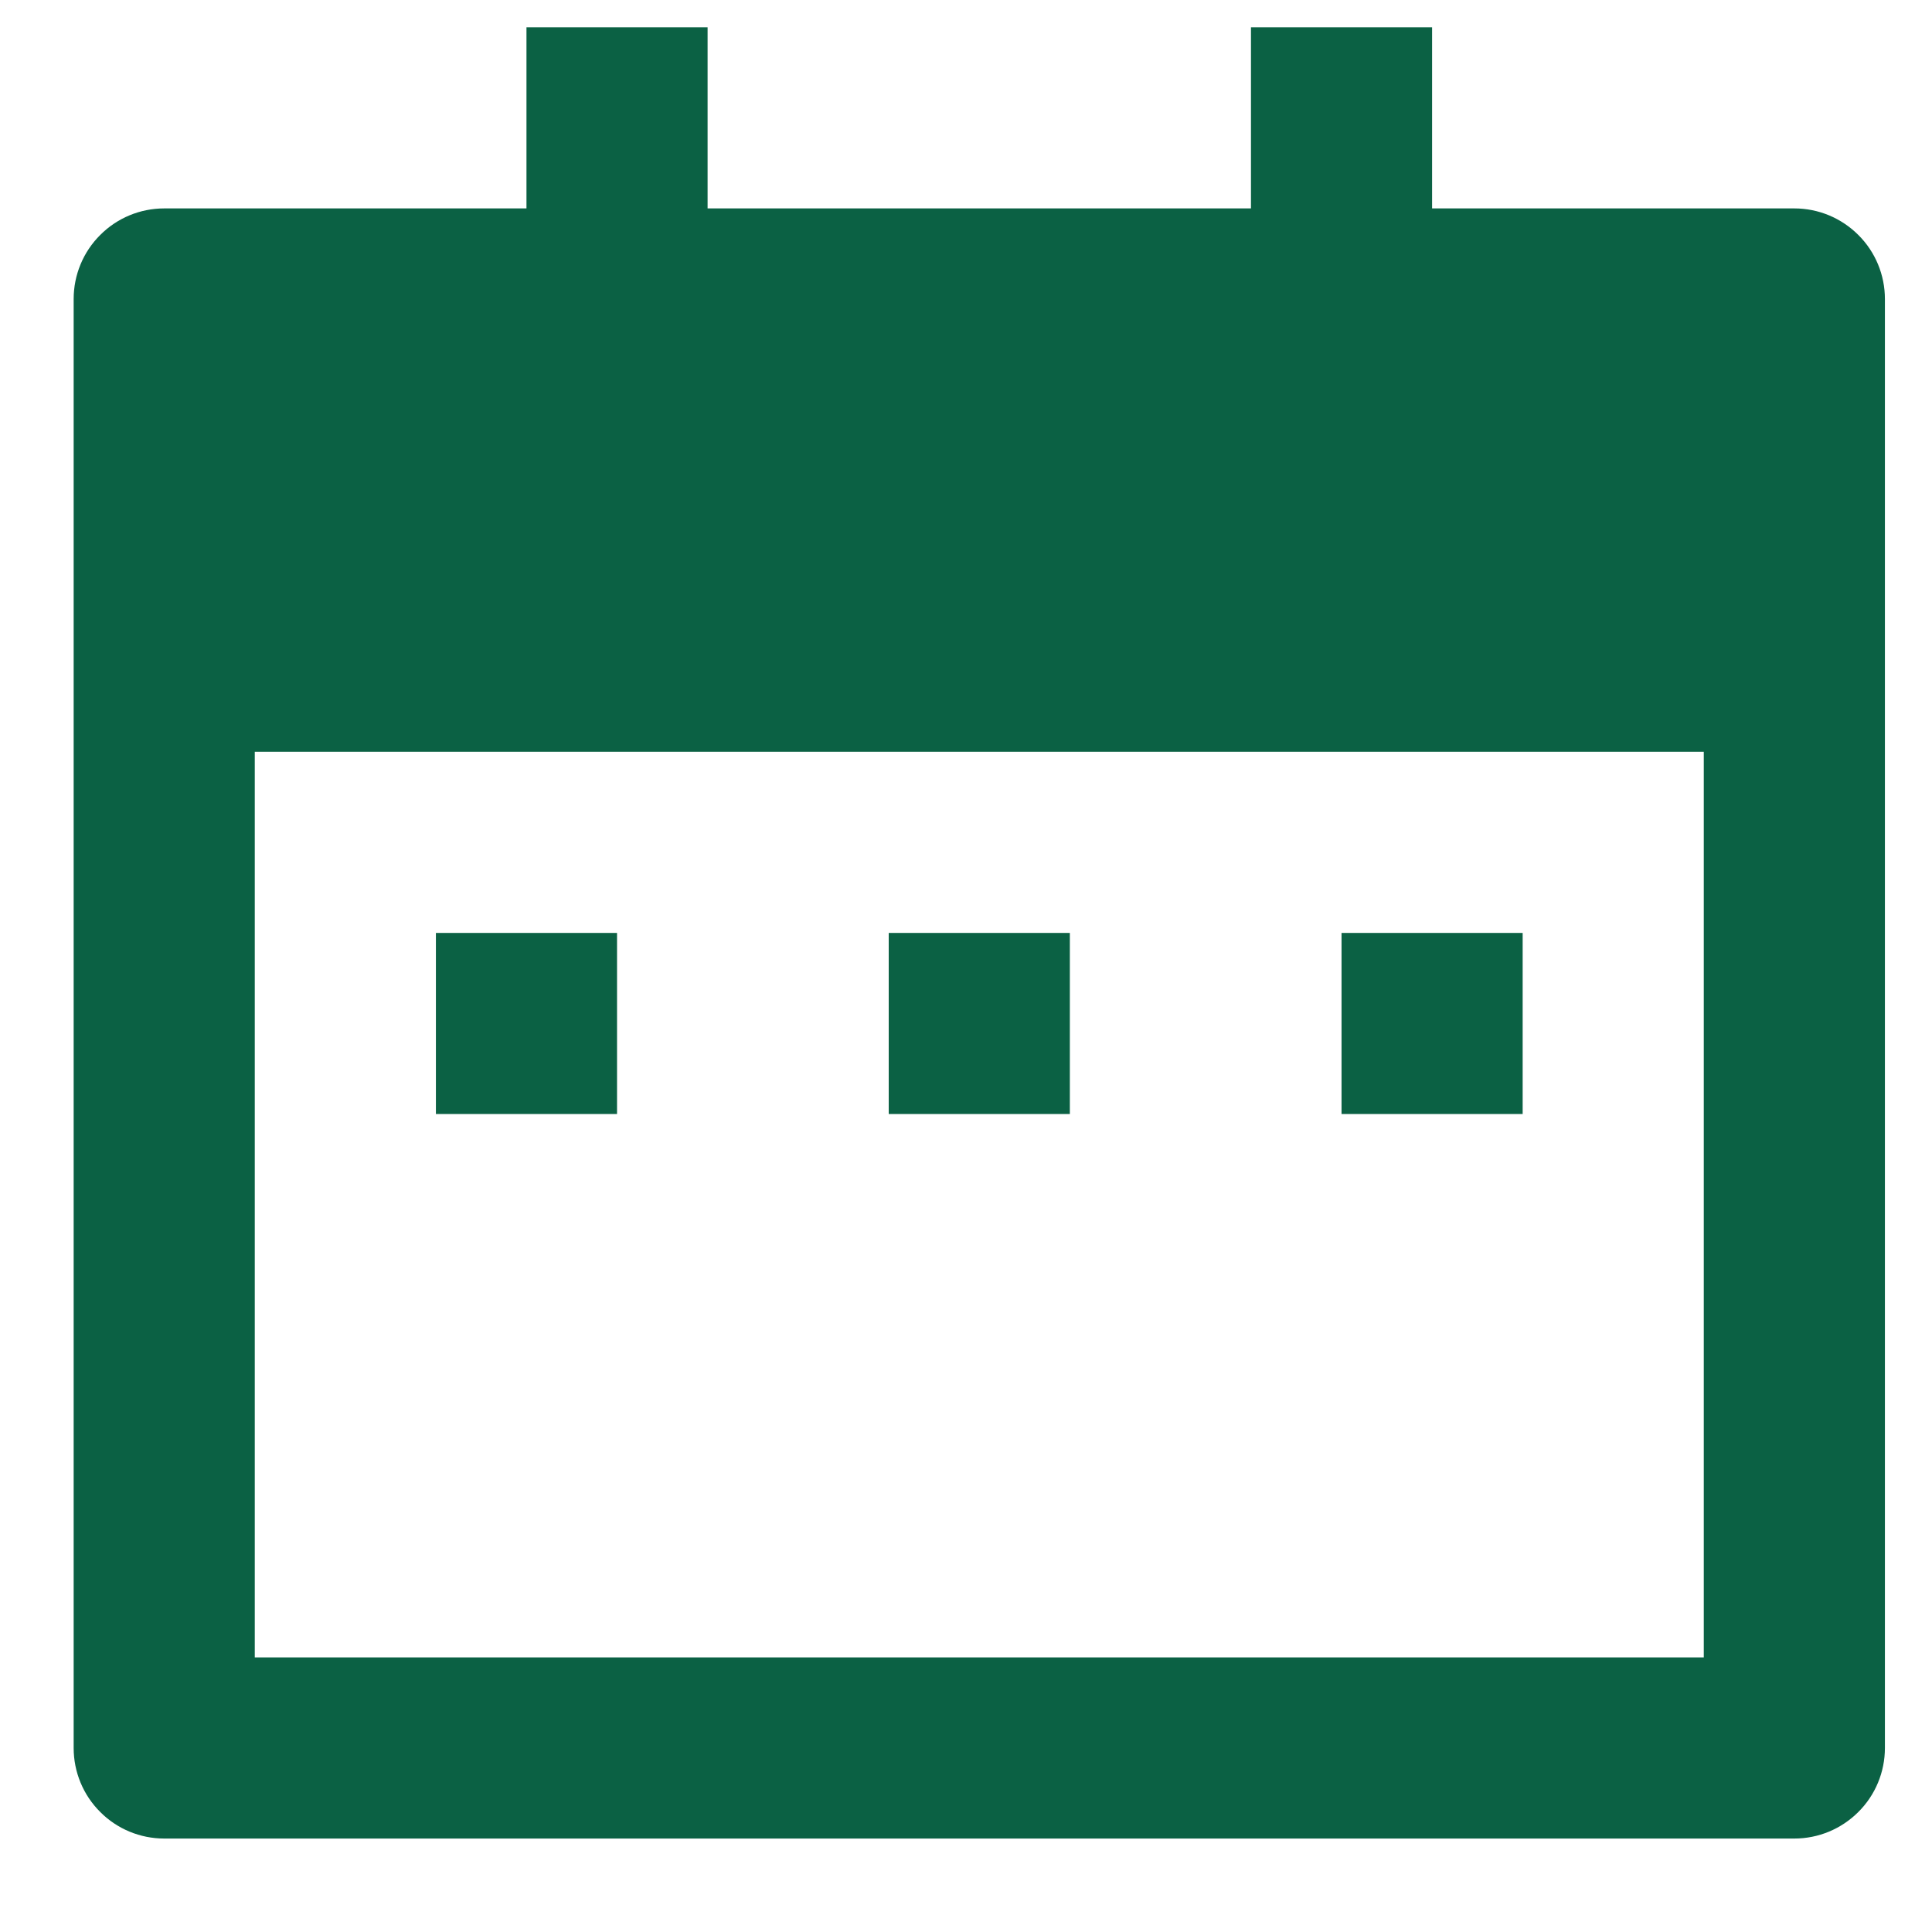 <svg width="16" height="16" viewBox="0 0 16 16" fill="none" xmlns="http://www.w3.org/2000/svg">
<path d="M11.86 1.726H14.86C15.059 1.726 15.249 1.805 15.39 1.946C15.531 2.086 15.61 2.277 15.61 2.476V14.476C15.61 14.675 15.531 14.866 15.39 15.006C15.249 15.147 15.059 15.226 14.86 15.226H1.36C1.161 15.226 0.97 15.147 0.83 15.006C0.689 14.866 0.61 14.675 0.61 14.476V2.476C0.61 2.277 0.689 2.086 0.83 1.946C0.97 1.805 1.161 1.726 1.36 1.726H4.36V0.226H5.86V1.726H10.36V0.226H11.86V1.726ZM2.11 6.226V13.726H14.11V6.226H2.11ZM3.61 7.726H5.11V9.226H3.61V7.726ZM7.36 7.726H8.86V9.226H7.36V7.726ZM11.11 7.726H12.61V9.226H11.11V7.726Z" fill="#0B6144"/>
</svg>
